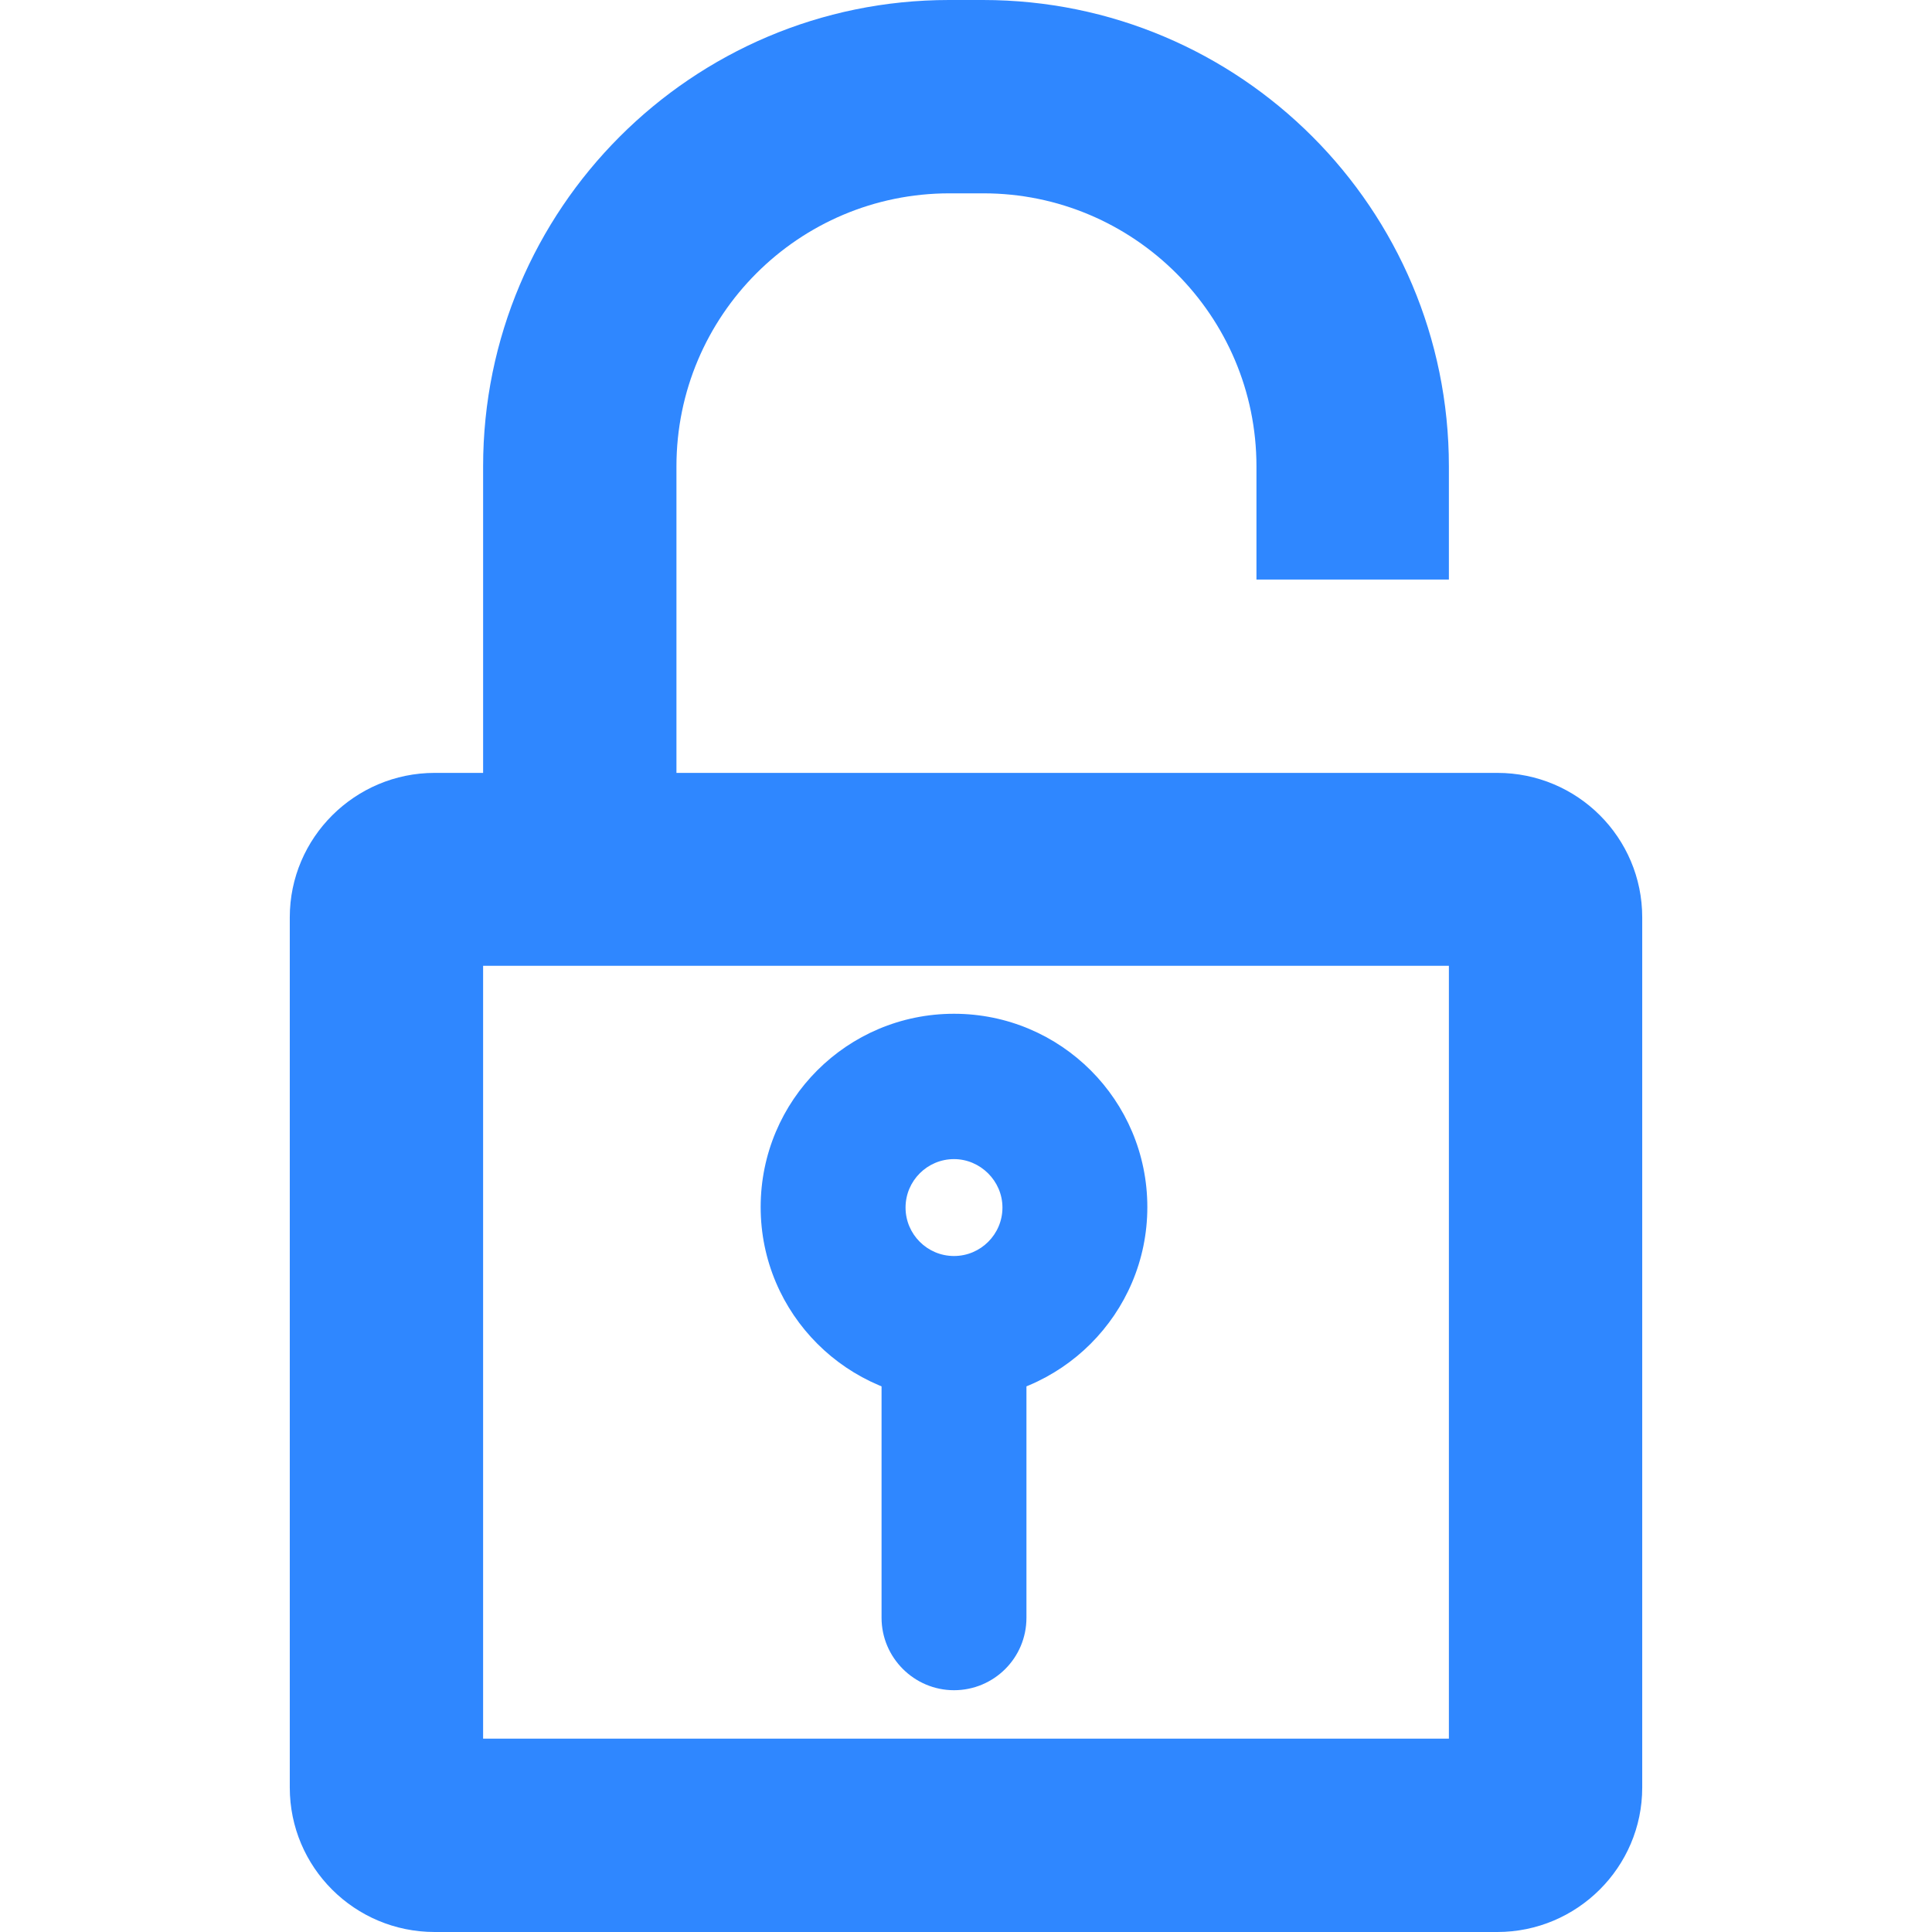 <?xml version="1.0" encoding="utf-8"?>
<!-- Generator: Adobe Illustrator 23.0.1, SVG Export Plug-In . SVG Version: 6.00 Build 0)  -->
<svg version="1.1" id="Capa_1" xmlns="http://www.w3.org/2000/svg" xmlns:xlink="http://www.w3.org/1999/xlink" x="0px" y="0px"
	 viewBox="0 0 426.7 426.7" style="enable-background:new 0 0 426.7 426.7;" xml:space="preserve">
<style type="text/css">
	.st0{fill:#2F87FF;}
</style>
<g>
	<g>
		<path class="st0" d="M330.7,170.7H96c-17.6,0-32,14.3-32,31.9v192.2c0,17.6,14.3,31.9,32,31.9h234.7c17.6,0,32-14.3,32-31.9V202.6
			C362.7,185,348.4,170.7,330.7,170.7z M320,384H106.7V213.3H320V384z"/>
	</g>
</g>
<g>
	<g>
		<path class="st0" d="M217.1,0h-7.5c-56.8,0-102.9,46.2-102.9,103v81.6h42.7V103c0-33.3,27-60.3,60.3-60.3h7.5
			c33.2,0,60.3,27,60.3,60.3v25H320v-25C320,46.1,273.9,0,217.1,0z"/>
	</g>
</g>
<path class="st0" d="M210.7,309.3c-23.5,0-42.7-19.1-42.7-42.7s19.1-42.7,42.7-42.7s42.7,19.1,42.7,42.7S234.2,309.3,210.7,309.3z
	 M210.7,256c-5.9,0-10.7,4.8-10.7,10.7s4.8,10.7,10.7,10.7c5.9,0,10.7-4.8,10.7-10.7S216.5,256,210.7,256z"/>
<path class="st0" d="M210.7,373.3c-8.8,0-16-7.2-16-16v-58.7c0-8.8,7.2-16,16-16c8.8,0,16,7.2,16,16v58.7
	C226.7,366.2,219.5,373.3,210.7,373.3z"/>
</svg>
